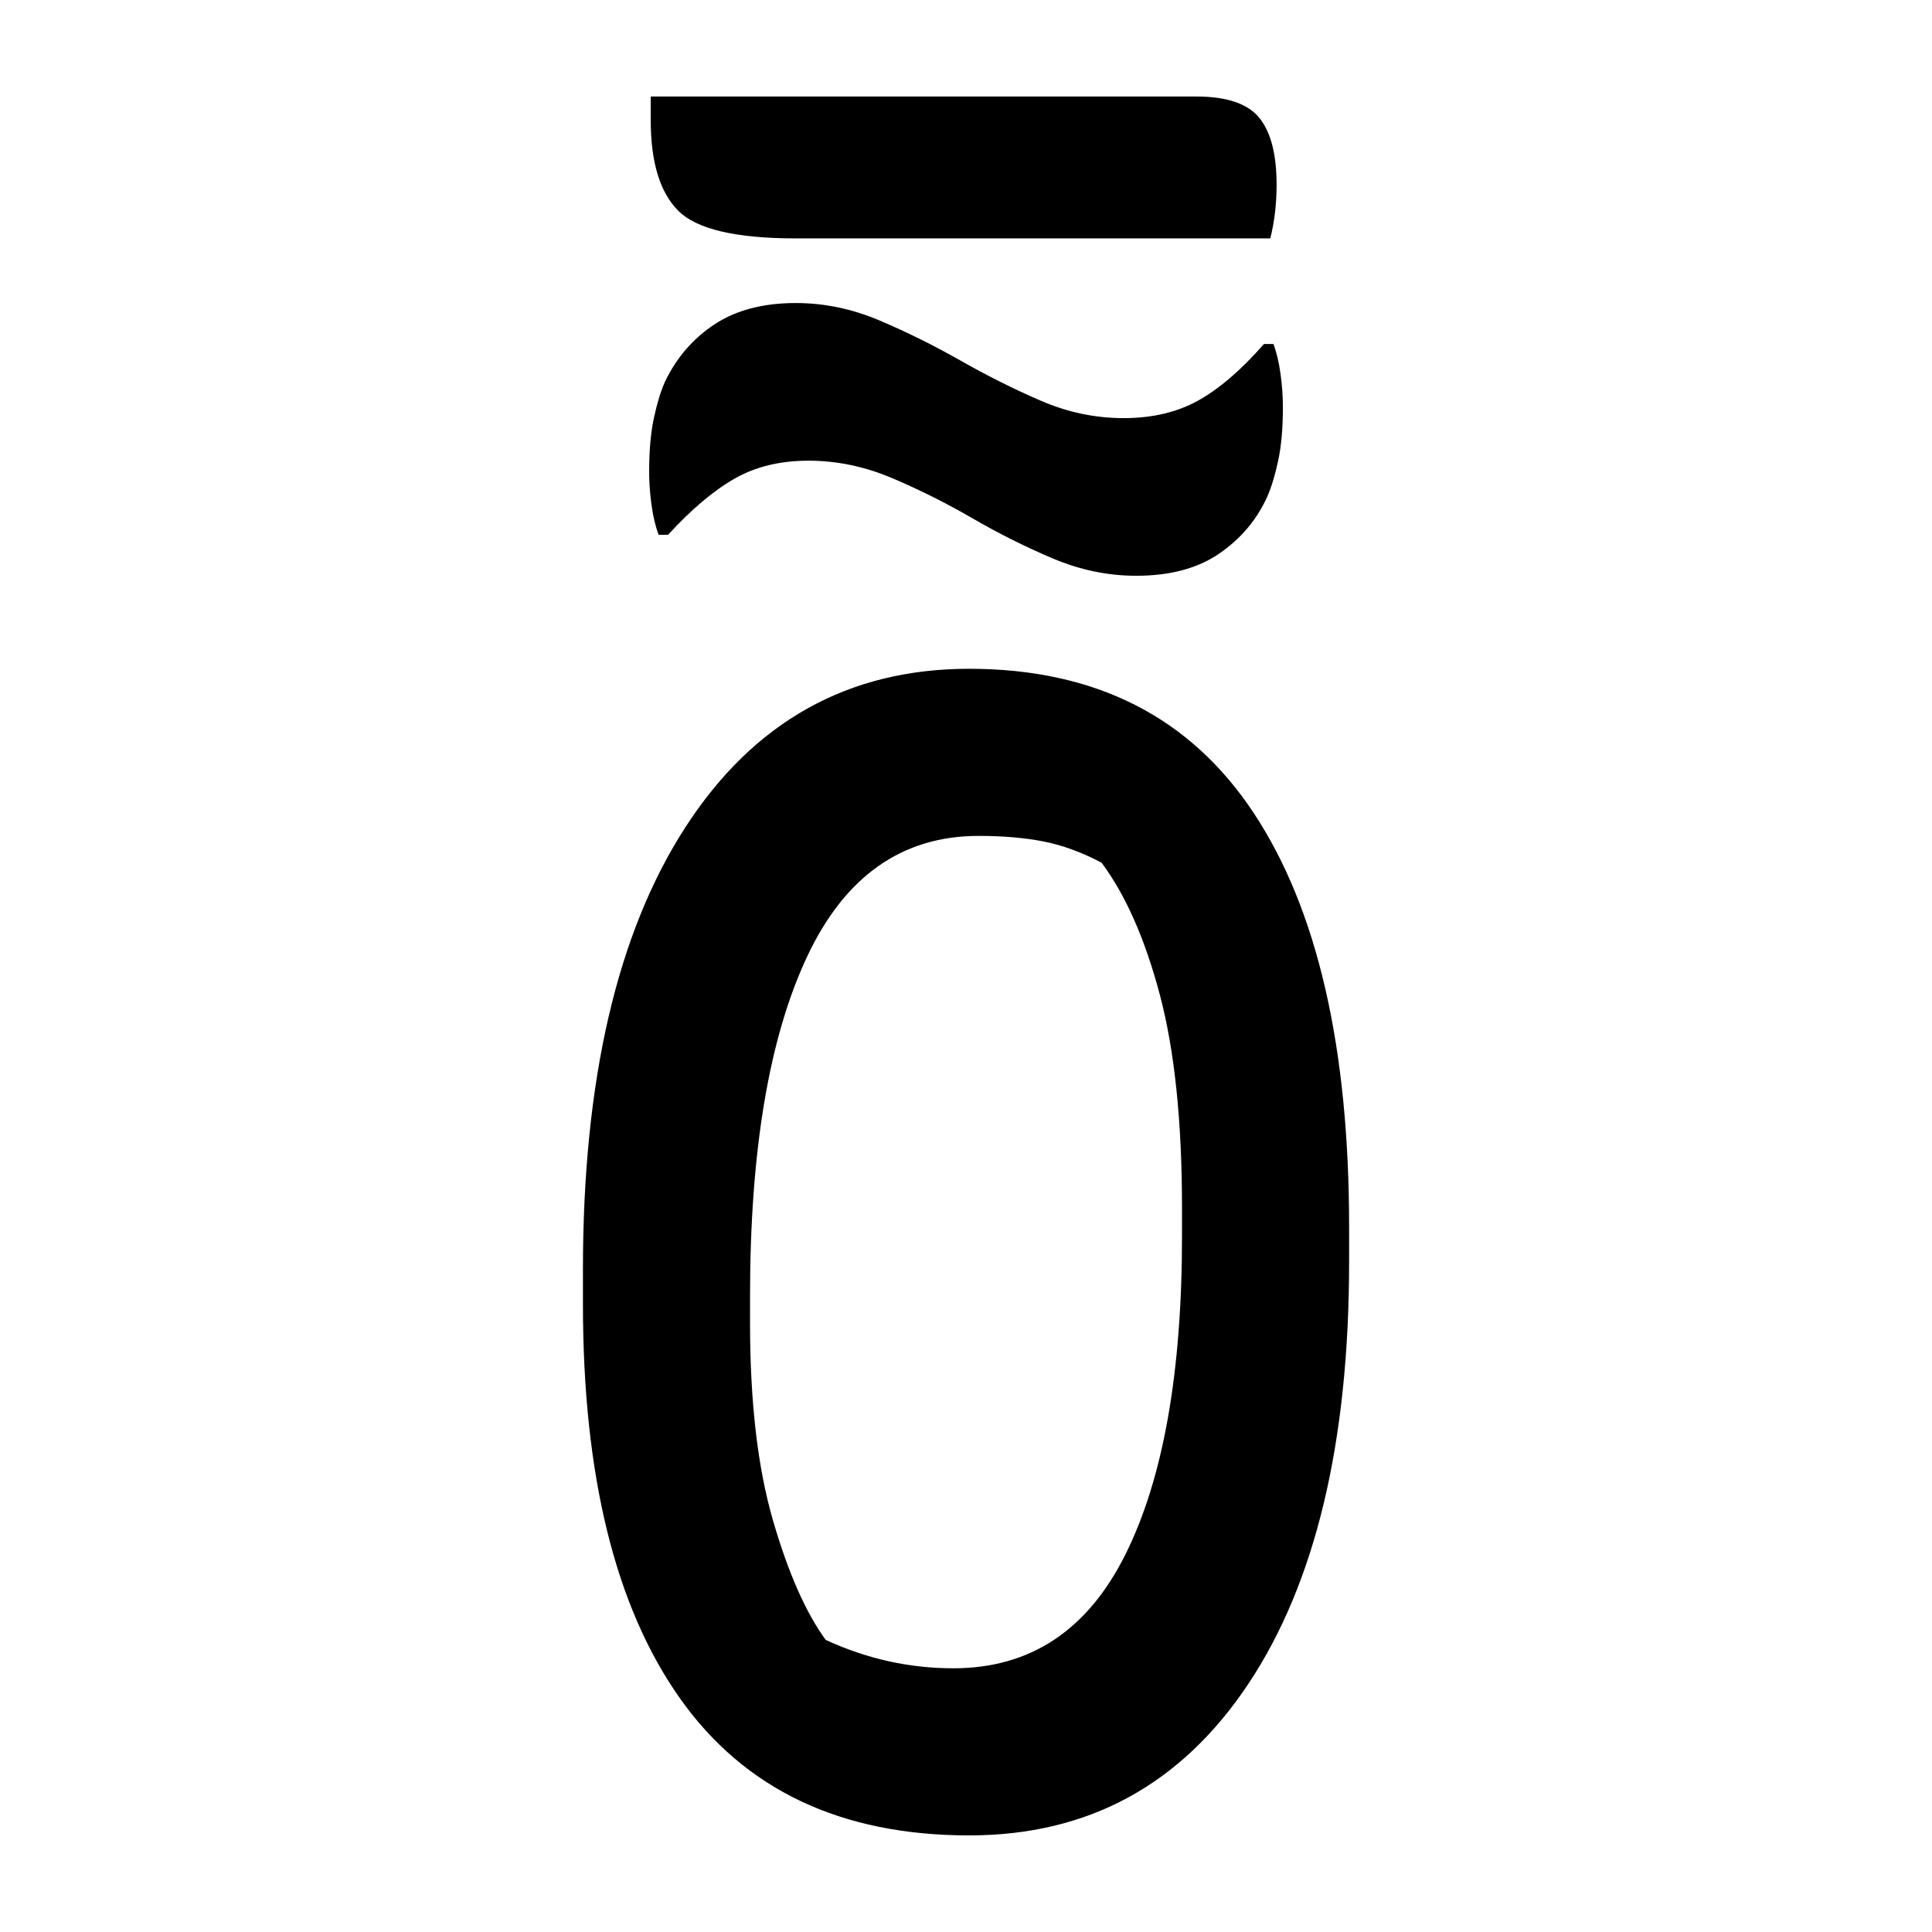 <?xml version="1.0" encoding="UTF-8"?>
<svg width="1000" height="1000" viewBox="0 0 1000 1000" version="1.1" xmlns="http://www.w3.org/2000/svg" xmlns:xlink="http://www.w3.org/1999/xlink">
 <path d="M151,360 c40.0,0,70.08,-15.25,90.25,-45.75 c20.17,-30.5,30.25,-74.25,30.25,-131.25 l0,-11 c0,-57.33,-10.67,-102.0,-32,-134 c-21.33,-32.0,-50.83,-48,-88.5,-48 c-40.67,0,-71.25,14.5,-91.75,43.5 c-20.5,29.0,-30.75,70.67,-30.75,125 l0,11 c0,60.0,10.83,106.75,32.5,140.25 c21.67,33.5,51.67,50.25,90,50.25 Z M81.5,152.5 c0,-25.0,2.42,-45.83,7.25,-62.5 c4.83,-16.67,10.42,-29.33,16.75,-38 c13.0,-6.0,26.5,-9,40.5,-9 c24.33,0,42.5,12.0,54.5,36 c12.0,24.0,18,57.67,18,101 l0,9 c0,27.33,-2.33,49.83,-7,67.5 c-4.67,17.67,-10.83,31.67,-18.5,42 c-6.33,3.33,-12.5,5.58,-18.5,6.75 c-6.0,1.17,-12.83,1.75,-20.5,1.75 c-24.33,0,-42.5,-12.83,-54.5,-38.5 c-12.0,-25.67,-18,-61.5,-18,-107.5 Z M200,439.5 c9.0,0,16.83,1.83,23.5,5.5 c6.67,3.67,13.67,9.67,21,18 l3,0 c1.0,-2.67,1.75,-5.83,2.25,-9.5 c0.5,-3.67,0.75,-7.17,0.75,-10.5 c0,-6.67,-0.5,-12.33,-1.5,-17 c-1.0,-4.67,-2.17,-8.5,-3.5,-11.5 c-3.33,-7.33,-8.42,-13.33,-15.25,-18 c-6.83,-4.67,-15.58,-7,-26.25,-7 c-9.0,0,-17.83,1.83,-26.5,5.5 c-8.67,3.67,-17.17,7.92,-25.5,12.75 c-8.33,4.83,-16.83,9.08,-25.5,12.75 c-8.67,3.67,-17.5,5.5,-26.5,5.5 c-9.0,0,-16.83,-1.92,-23.5,-5.75 c-6.67,-3.83,-13.67,-9.75,-21,-17.75 l-3,0 c-1.0,2.67,-1.75,5.83,-2.25,9.5 c-0.5,3.67,-0.75,7.17,-0.75,10.5 c0,6.67,0.5,12.33,1.5,17 c1.0,4.67,2.17,8.5,3.5,11.5 c3.67,7.67,8.92,13.75,15.75,18.25 c6.83,4.5,15.42,6.75,25.75,6.75 c9.0,0,17.83,-1.83,26.5,-5.5 c8.67,-3.67,17.25,-7.92,25.75,-12.75 c8.5,-4.83,17.0,-9.08,25.5,-12.75 c8.5,-3.67,17.25,-5.5,26.25,-5.5 Z M50,541.5 l173,0 c9.67,0,16.33,-2.25,20,-6.75 c3.67,-4.5,5.5,-11.58,5.5,-21.25 c0,-3.0,-0.17,-5.92,-0.5,-8.75 c-0.33,-2.83,-0.83,-5.58,-1.5,-8.25 l-150.5,0 c-19.0,0,-31.42,2.92,-37.25,8.75 c-5.83,5.83,-8.75,15.42,-8.75,28.75 Z M50,541.5" fill="rgb(0,0,0)" transform="matrix(1.632,0.0,0.0,-1.632,255.213,933.681)"/>
</svg>